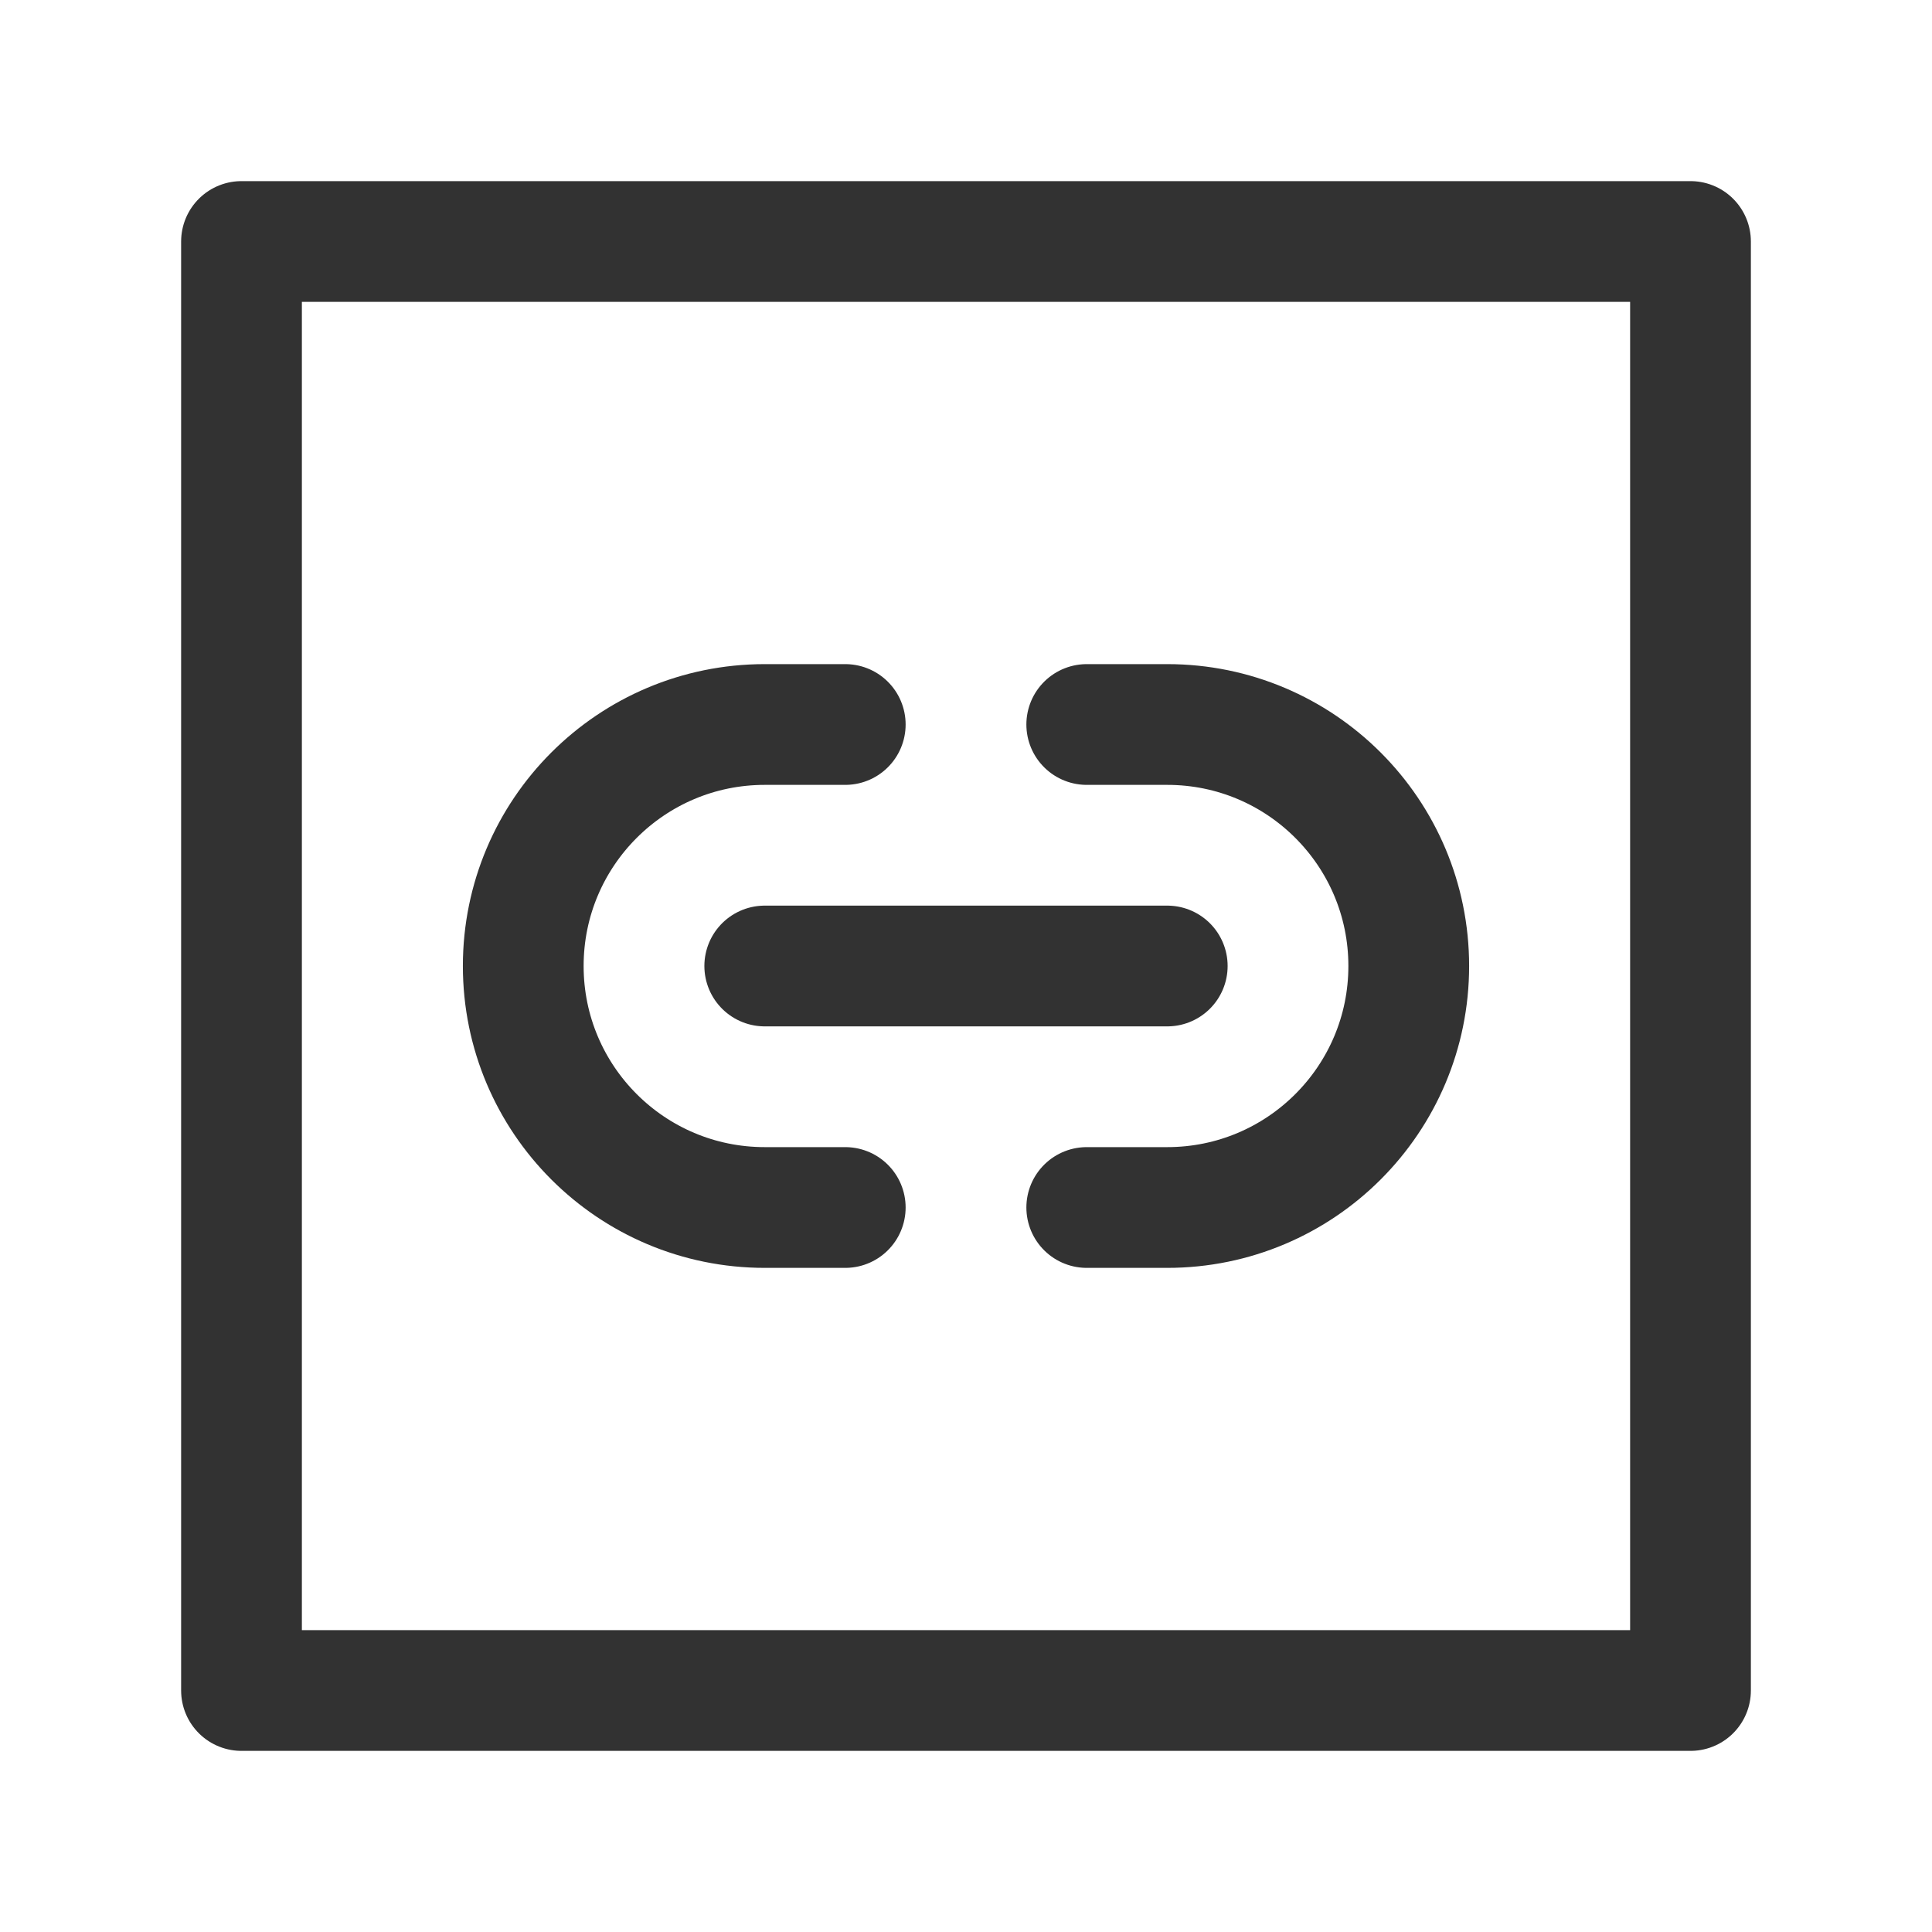<?xml version="1.0" encoding="UTF-8"?><svg version="1.1" viewBox="0 0 24 24" xmlns="http://www.w3.org/2000/svg" xmlns:xlink="http://www.w3.org/1999/xlink"><g stroke-linecap="round" stroke-width="1.5" stroke="#323232" fill="none" stroke-linejoin="round"><path d="M13.5 15h1l-1.31134e-07-3.55271e-15c1.657 7.24234e-08 3-1.343 3-3 7.24234e-08-1.657-1.343-3-3-3h-1"></path><path d="M10.5 9h-1l-1.31134e-07 3.55271e-15c-1.657 7.24234e-08-3 1.343-3 3 7.24234e-08 1.657 1.343 3 3 3h1"></path><line x1="9.5" x2="14.5" y1="12" y2="12"></line><rect width="18" height="18" x="3" y="3" rx="2.209" ry="0"></rect></g><rect width="24" height="24" fill="none"></rect></svg>